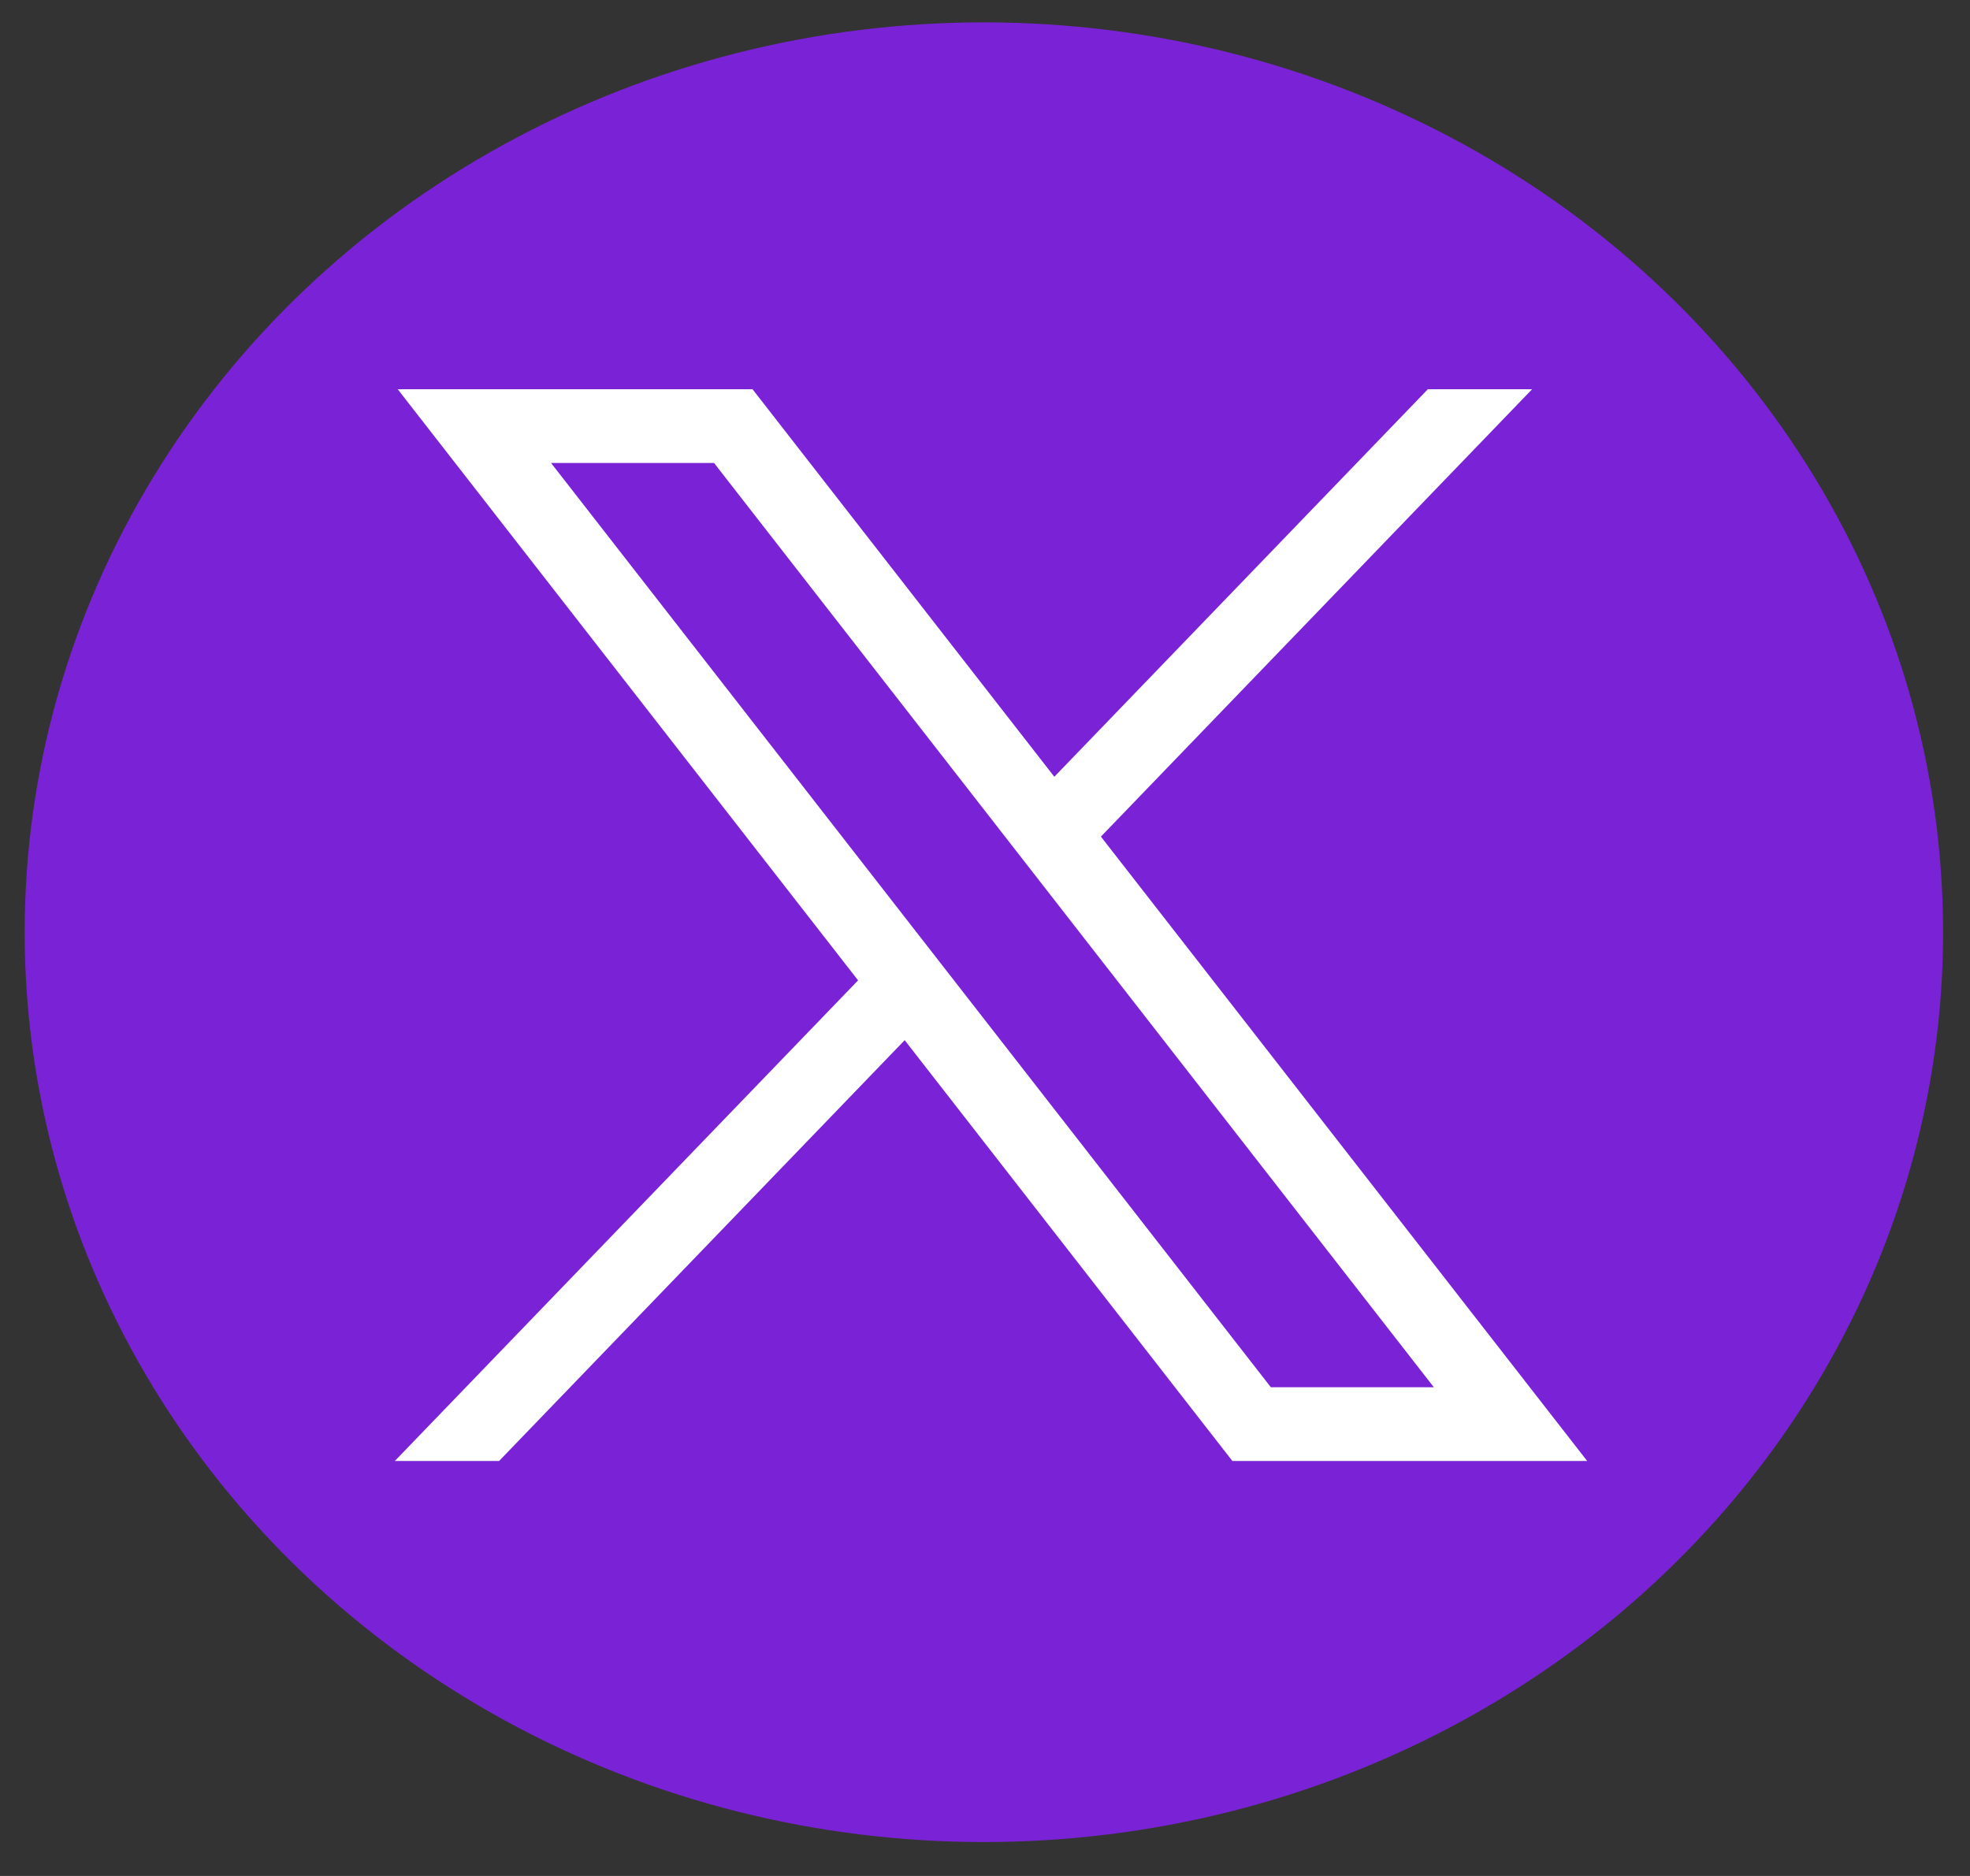 <?xml version="1.0" encoding="utf-8"?>
<svg version="1.1" id="svg5" x="0px" y="0px" viewBox="0 0 420 400" style="enable-background:new 0 0 1668.56 1221.19;" xmlns="http://www.w3.org/2000/svg">
  <rect x="0" y="0" width="420" height="400" fill="#333333" stroke="none"/>
  <style type="text/css">
	.st1{fill:#FFFFFF;}
</style>
  <g style="" transform="matrix(0.409, 0, 0, 0.388, -135.153, -35.226)">
    <circle cx="843.304" cy="603.08" r="500" fill="#8C1FFF" fill-opacity="0.8"/>
    <g id="layer1" transform="matrix(1.043, 0, 0, 1.056, 31.51, -72.077)" style="">
      <path id="path1009" class="st1" d="M485.39,356.79l230.07,307.62L483.94,914.52h52.11l202.7-218.98l163.77,218.98h177.32 L836.82,589.6l215.5-232.81h-52.11L813.54,558.46L662.71,356.79H485.39z M562.02,395.17h81.46l359.72,480.97h-81.46L562.02,395.17 z"/>
    </g>
  </g>
</svg>